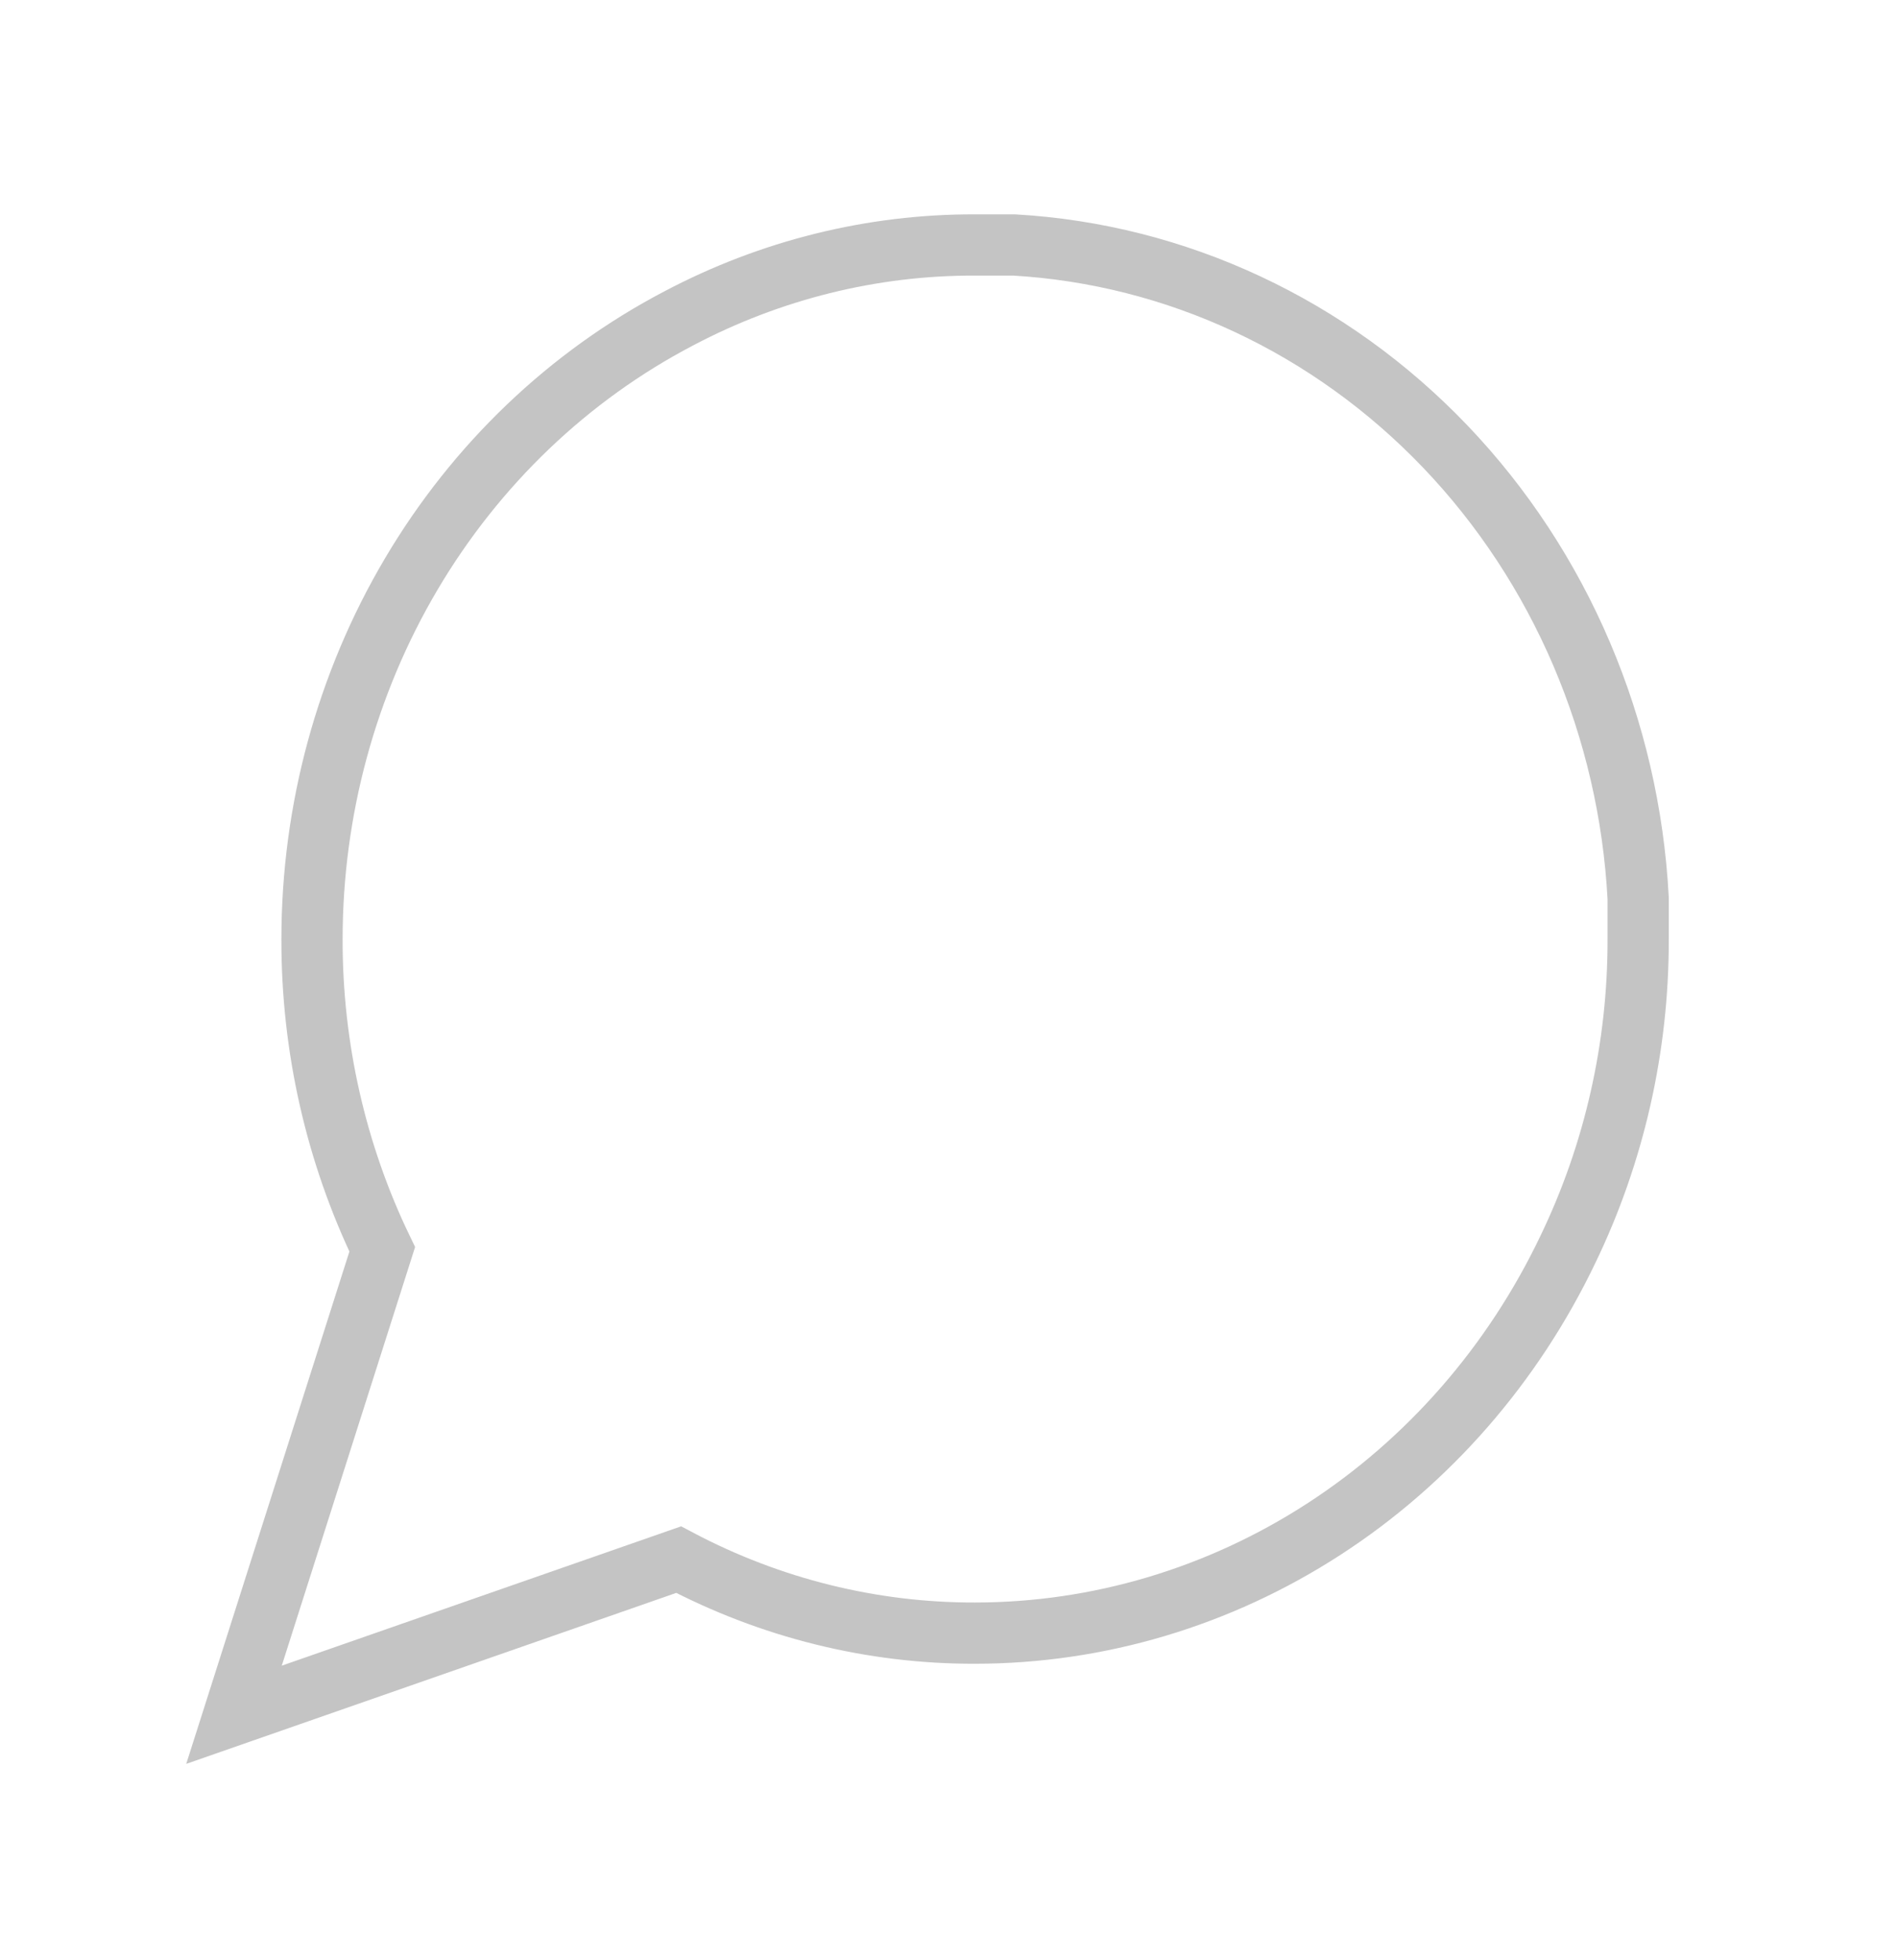 <svg width="31" height="32" viewBox="0 0 31 32" fill="none" xmlns="http://www.w3.org/2000/svg">
  <path d="M26.756 15.333C26.76 17.093 26.367 18.829 25.609 20.4C24.71 22.282 23.328 23.866 21.618 24.972C19.908 26.079 17.937 26.666 15.926 26.667C14.244 26.671 12.585 26.26 11.084 25.467L3.822 28L6.243 20.4C5.485 18.829 5.092 17.093 5.096 15.333C5.097 13.229 5.658 11.166 6.715 9.377C7.773 7.587 9.286 6.141 11.084 5.2C12.585 4.407 14.244 3.995 15.926 4H16.563C19.219 4.153 21.727 5.326 23.608 7.294C25.488 9.263 26.609 11.887 26.756 14.667V15.333Z"
  stroke="#C4C4C4" strokeWidth="2" strokeLinecap="round" strokeLinejoin="round"/>
</svg>